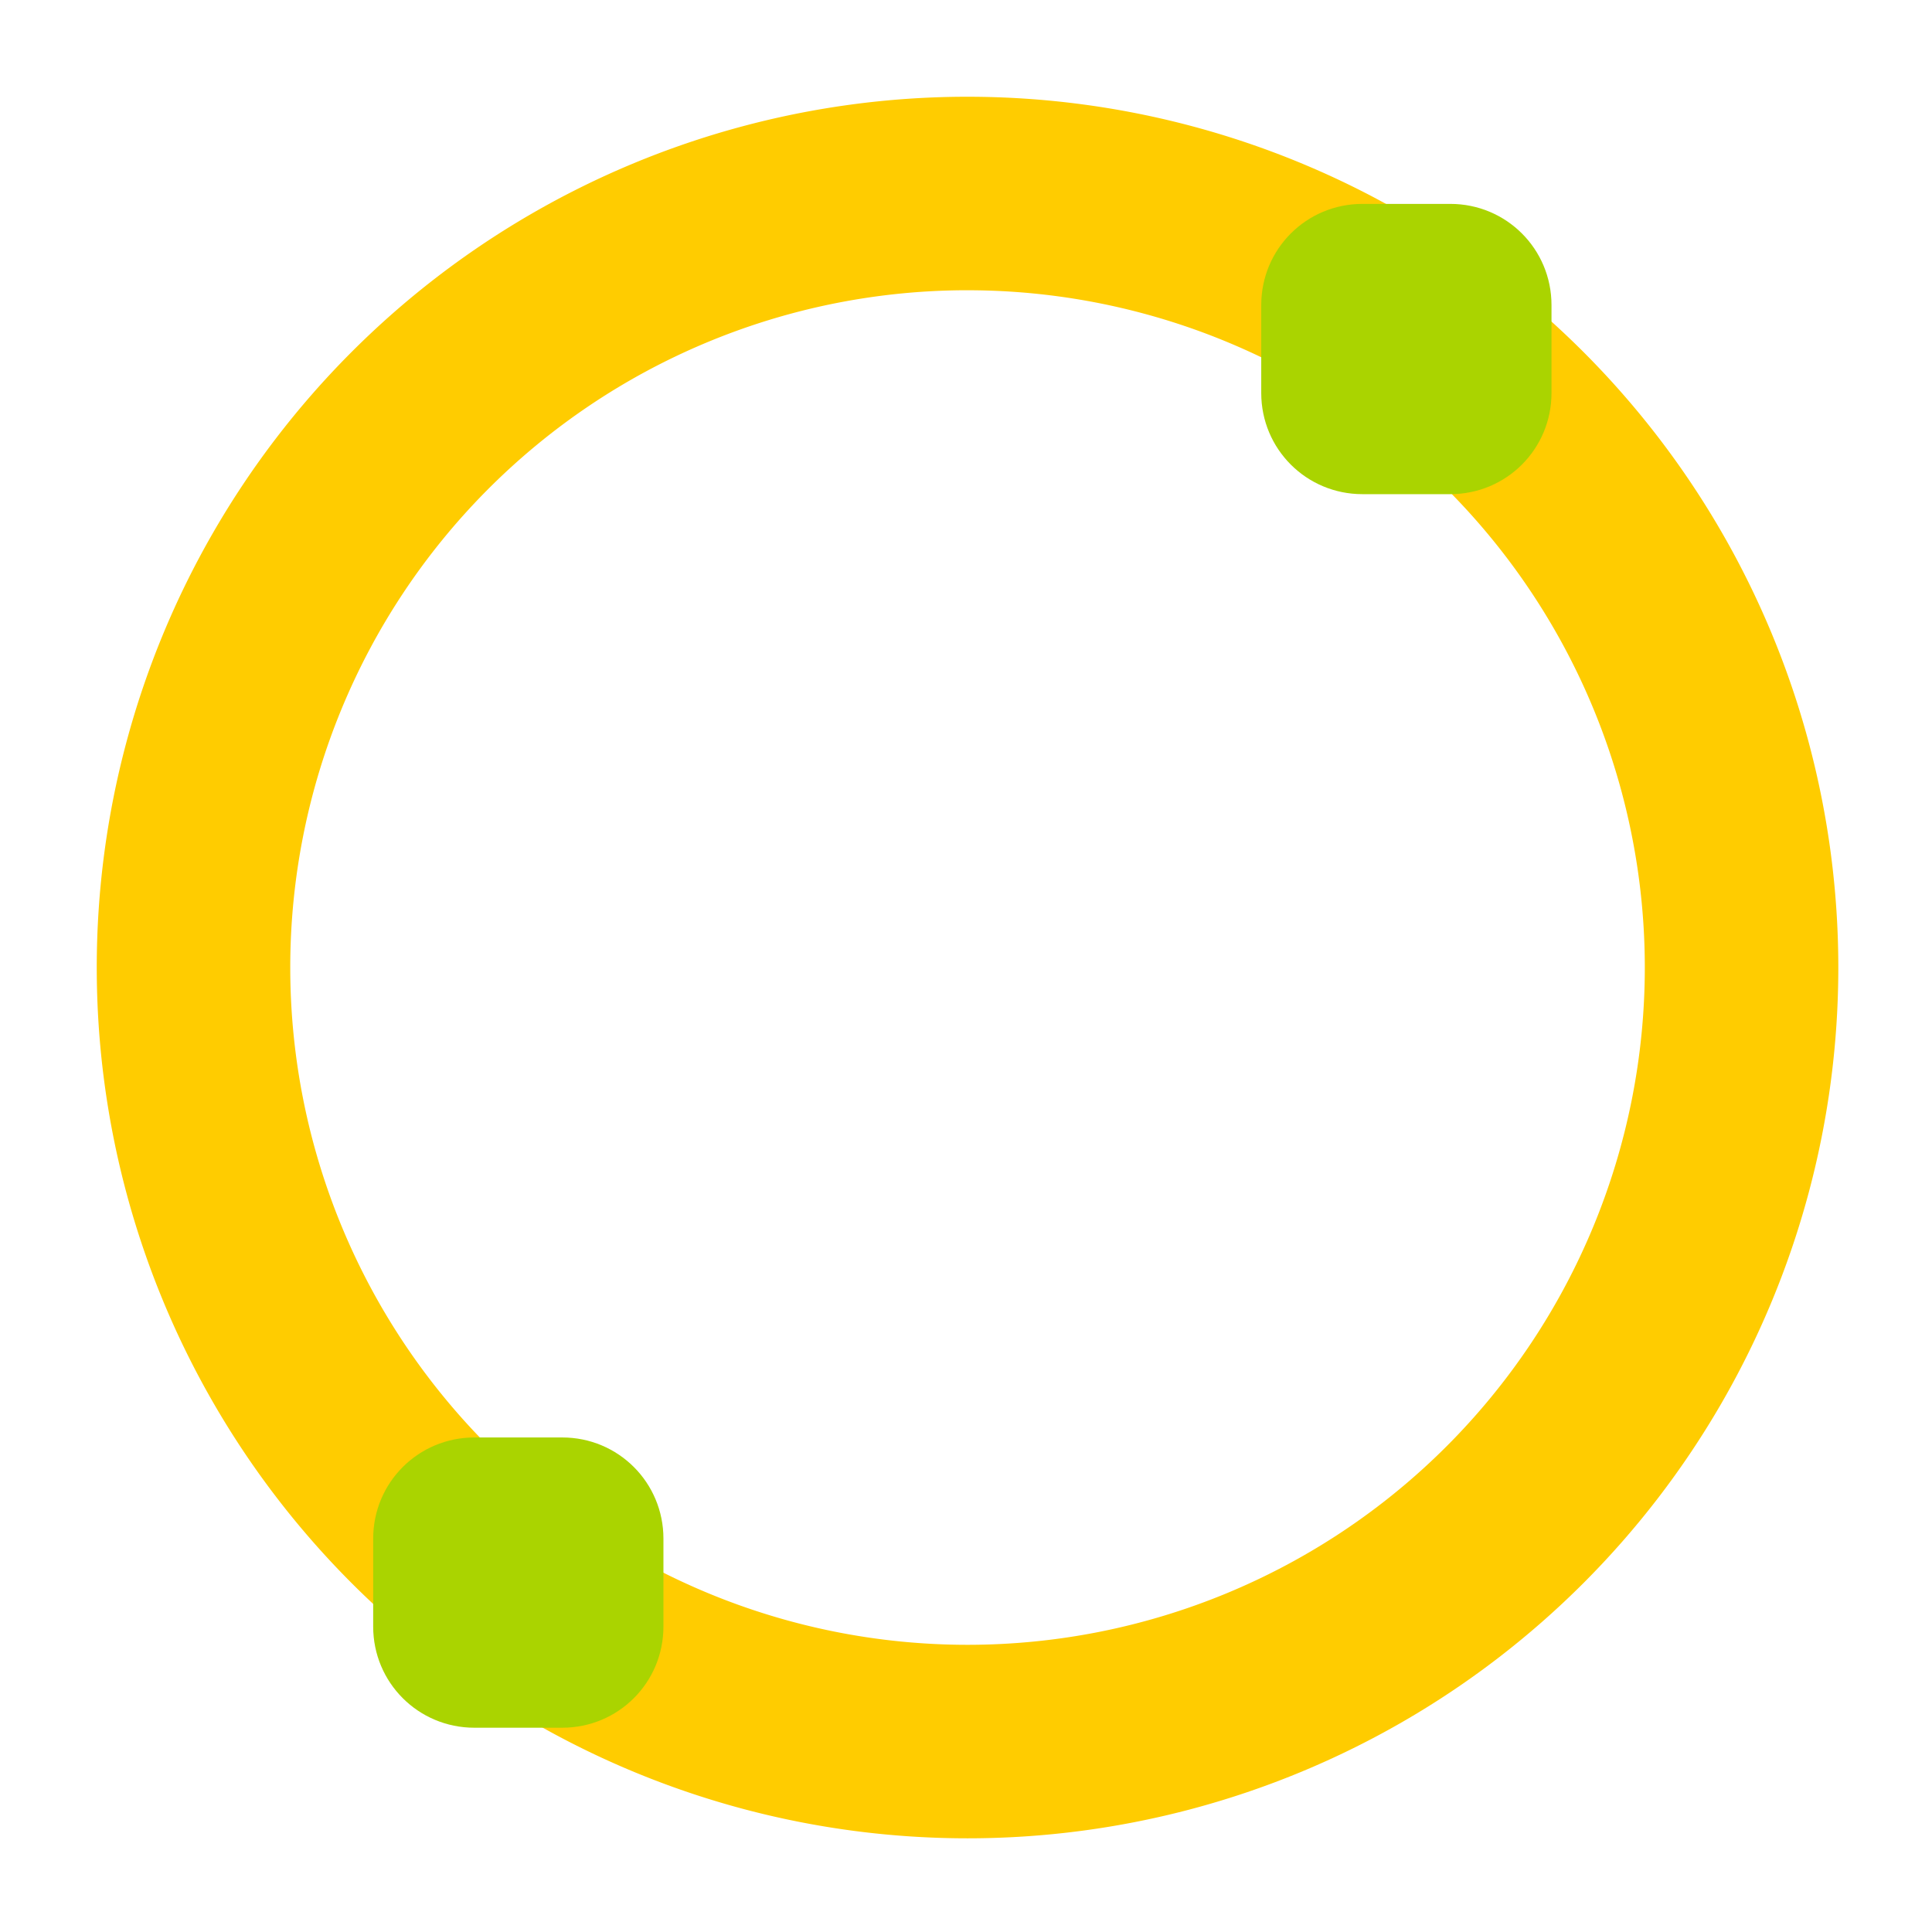 <?xml version="1.0" encoding="UTF-8" standalone="no"?>
<svg
   xmlns:osb="http://www.openswatchbook.org/uri/2009/osb"
   xmlns:dc="http://purl.org/dc/elements/1.1/"
   xmlns:cc="http://creativecommons.org/ns#"
   xmlns:rdf="http://www.w3.org/1999/02/22-rdf-syntax-ns#"
   xmlns:svg="http://www.w3.org/2000/svg"
   xmlns="http://www.w3.org/2000/svg"
   xmlns:sodipodi="http://sodipodi.sourceforge.net/DTD/sodipodi-0.dtd"
   xmlns:inkscape="http://www.inkscape.org/namespaces/inkscape"
   width="100"
   height="100"
   viewBox="0 0 26.458 26.458"
   version="1.1"
   id="svg8"
   inkscape:version="1.0 (4035a4fb49, 2020-05-01)"
   sodipodi:docname="circ2.svg">
  <defs
     id="defs2">
    <linearGradient
       osb:paint="solid"
       id="linearGradient842">
      <stop
         id="stop840"
         offset="0"
         style="stop-color:#000000;stop-opacity:1;" />
    </linearGradient>
    <linearGradient
       id="linearGradient1414"
       osb:paint="solid">
      <stop
         style="stop-color:#000000;stop-opacity:1;"
         offset="0"
         id="stop1412" />
    </linearGradient>
    <linearGradient
       id="linearGradient837"
       osb:paint="solid">
      <stop
         style="stop-color:#ffcc00;stop-opacity:1;"
         offset="0"
         id="stop835" />
    </linearGradient>
  </defs>
  <sodipodi:namedview
     id="base"
     pagecolor="#ffffff"
     bordercolor="#666666"
     borderopacity="1.0"
     inkscape:pageopacity="0.0"
     inkscape:pageshadow="2"
     inkscape:zoom="5.6"
     inkscape:cx="48.95412"
     inkscape:cy="61.084763"
     inkscape:document-units="mm"
     inkscape:current-layer="layer1"
     inkscape:document-rotation="0"
     showgrid="false"
     units="px"
     inkscape:window-width="1692"
     inkscape:window-height="1166"
     inkscape:window-x="97"
     inkscape:window-y="-11"
     inkscape:window-maximized="1" />
  <g
     inkscape:label="Ebene 1"
     inkscape:groupmode="layer"
     id="layer1">
    <path
       id="path841"
       style="opacity:0.999;fill:#ffcc00;stroke-width:8.68;stroke:none"
       d="M 49.826 5 A 45 45 0 0 0 5 50 A 45 45 0 0 0 50 95 A 45 45 0 0 0 95 50 A 45 45 0 0 0 50 5 A 45 45 0 0 0 49.826 5 z M 49.744 15 A 35 35 0 0 1 50 15 A 35 35 0 0 1 85 50 A 35 35 0 0 1 50 85 A 35 35 0 0 1 15 50 A 35 35 0 0 1 49.744 15 z "
       transform="scale(0.265)" />
    <path
       transform="scale(0.265)"
       d="M 70.406 10.537 C 67.51 10.537 65.178 12.869 65.178 15.766 L 65.178 20.309 C 65.178 23.205 67.51 25.537 70.406 25.537 L 74.949 25.537 C 77.846 25.537 80.178 23.205 80.178 20.309 L 80.178 15.766 C 80.178 12.869 77.846 10.537 74.949 10.537 L 70.406 10.537 z M 24.514 74.285 C 21.617 74.285 19.285 76.617 19.285 79.514 L 19.285 84.057 C 19.285 86.953 21.617 89.285 24.514 89.285 L 29.057 89.285 C 31.953 89.285 34.285 86.953 34.285 84.057 L 34.285 79.514 C 34.285 76.617 31.953 74.285 29.057 74.285 L 24.514 74.285 z "
       style="opacity:0.999;fill:#aad400;stroke:none;stroke-width:6.171"
       id="path840" />
  </g>
</svg>
